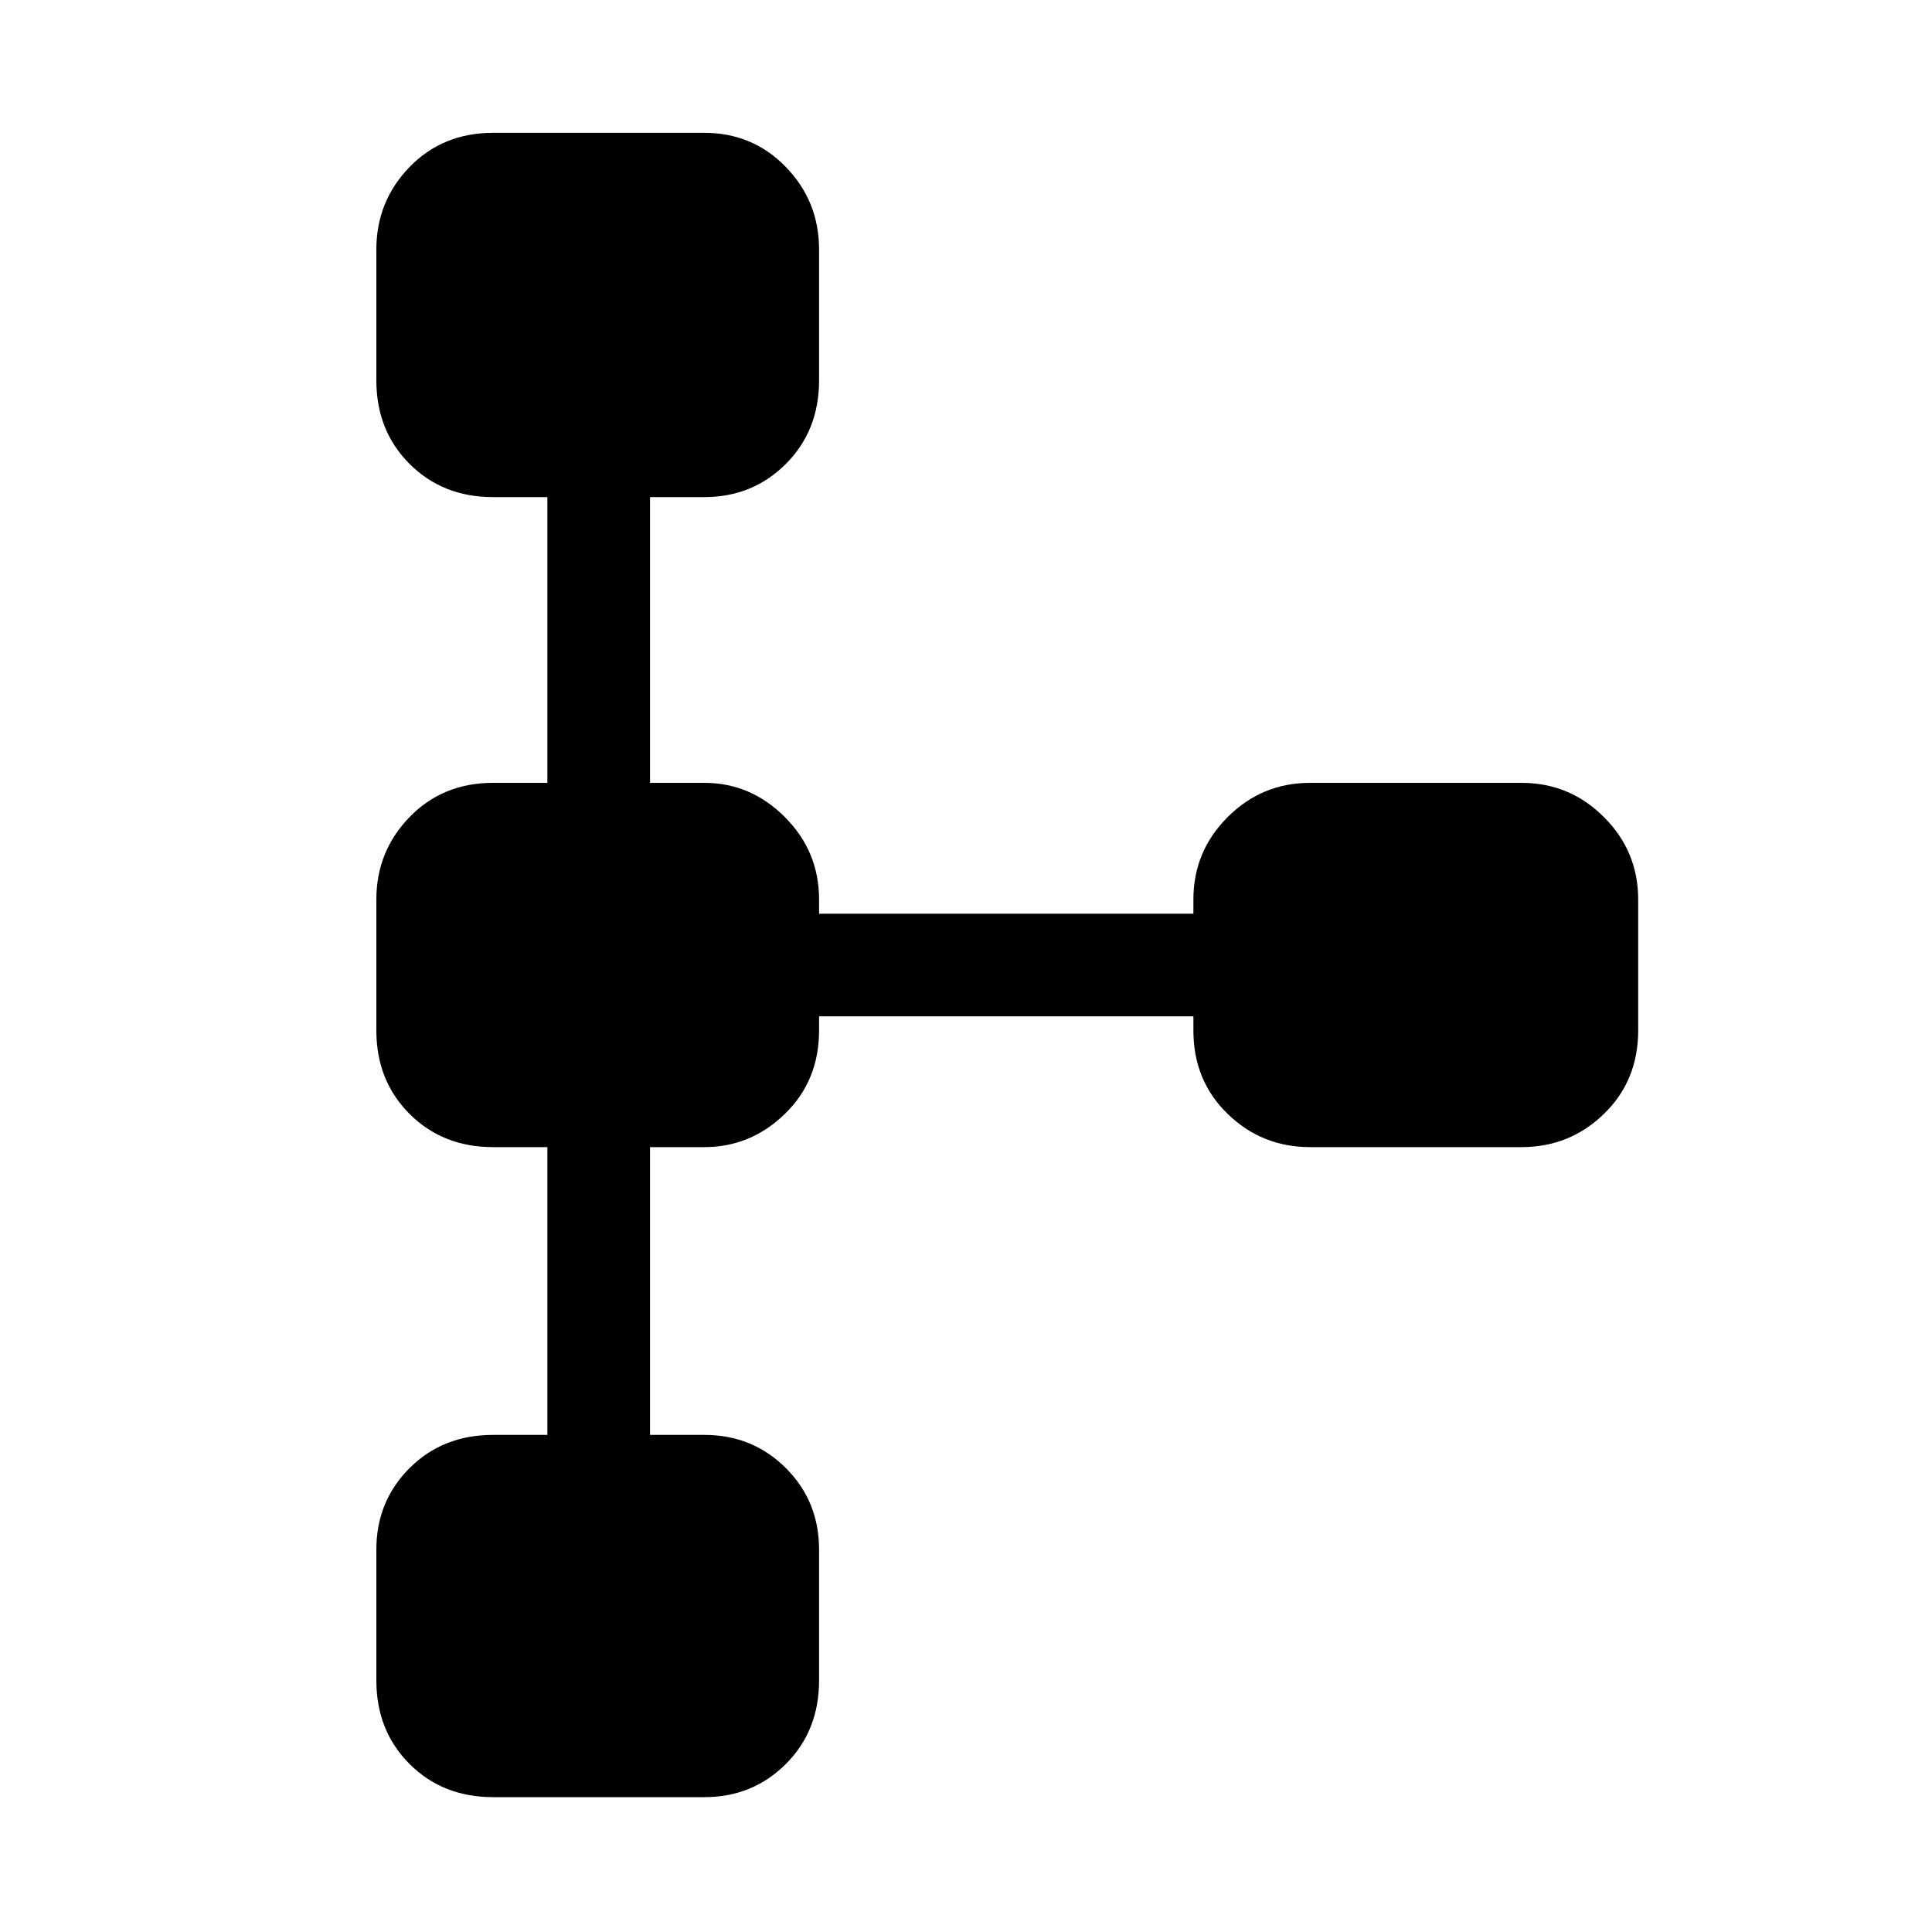 <svg xmlns="http://www.w3.org/2000/svg" height="40" width="40"><path d="M10.208 37.208q-1.041 0-1.729-.687-.687-.688-.687-1.729v-2.709q0-1 .687-1.687.688-.688 1.729-.688h1.125V23.75h-1.125q-1.041 0-1.729-.688-.687-.687-.687-1.729v-2.708q0-1 .687-1.708.688-.709 1.729-.709h1.125v-5.916h-1.125q-1.041 0-1.729-.688-.687-.687-.687-1.729V5.167q0-1 .687-1.709.688-.708 1.729-.708h4.375q1 0 1.688.708.687.709.687 1.709v2.708q0 1.042-.687 1.729-.688.688-1.688.688h-1.125v5.916h1.125q.959 0 1.667.709.708.708.708 1.708v.292h7.75v-.292q0-1 .709-1.708.708-.709 1.708-.709H31.5q1 0 1.708.709.709.708.709 1.708v2.708q0 1.042-.709 1.729-.708.688-1.708.688h-4.375q-1 0-1.708-.688-.709-.687-.709-1.729v-.291h-7.75v.291q0 1.042-.708 1.729-.708.688-1.667.688h-1.125v5.958h1.125q1 0 1.688.688.687.687.687 1.687v2.709q0 1.041-.687 1.729-.688.687-1.688.687Z"/></svg>